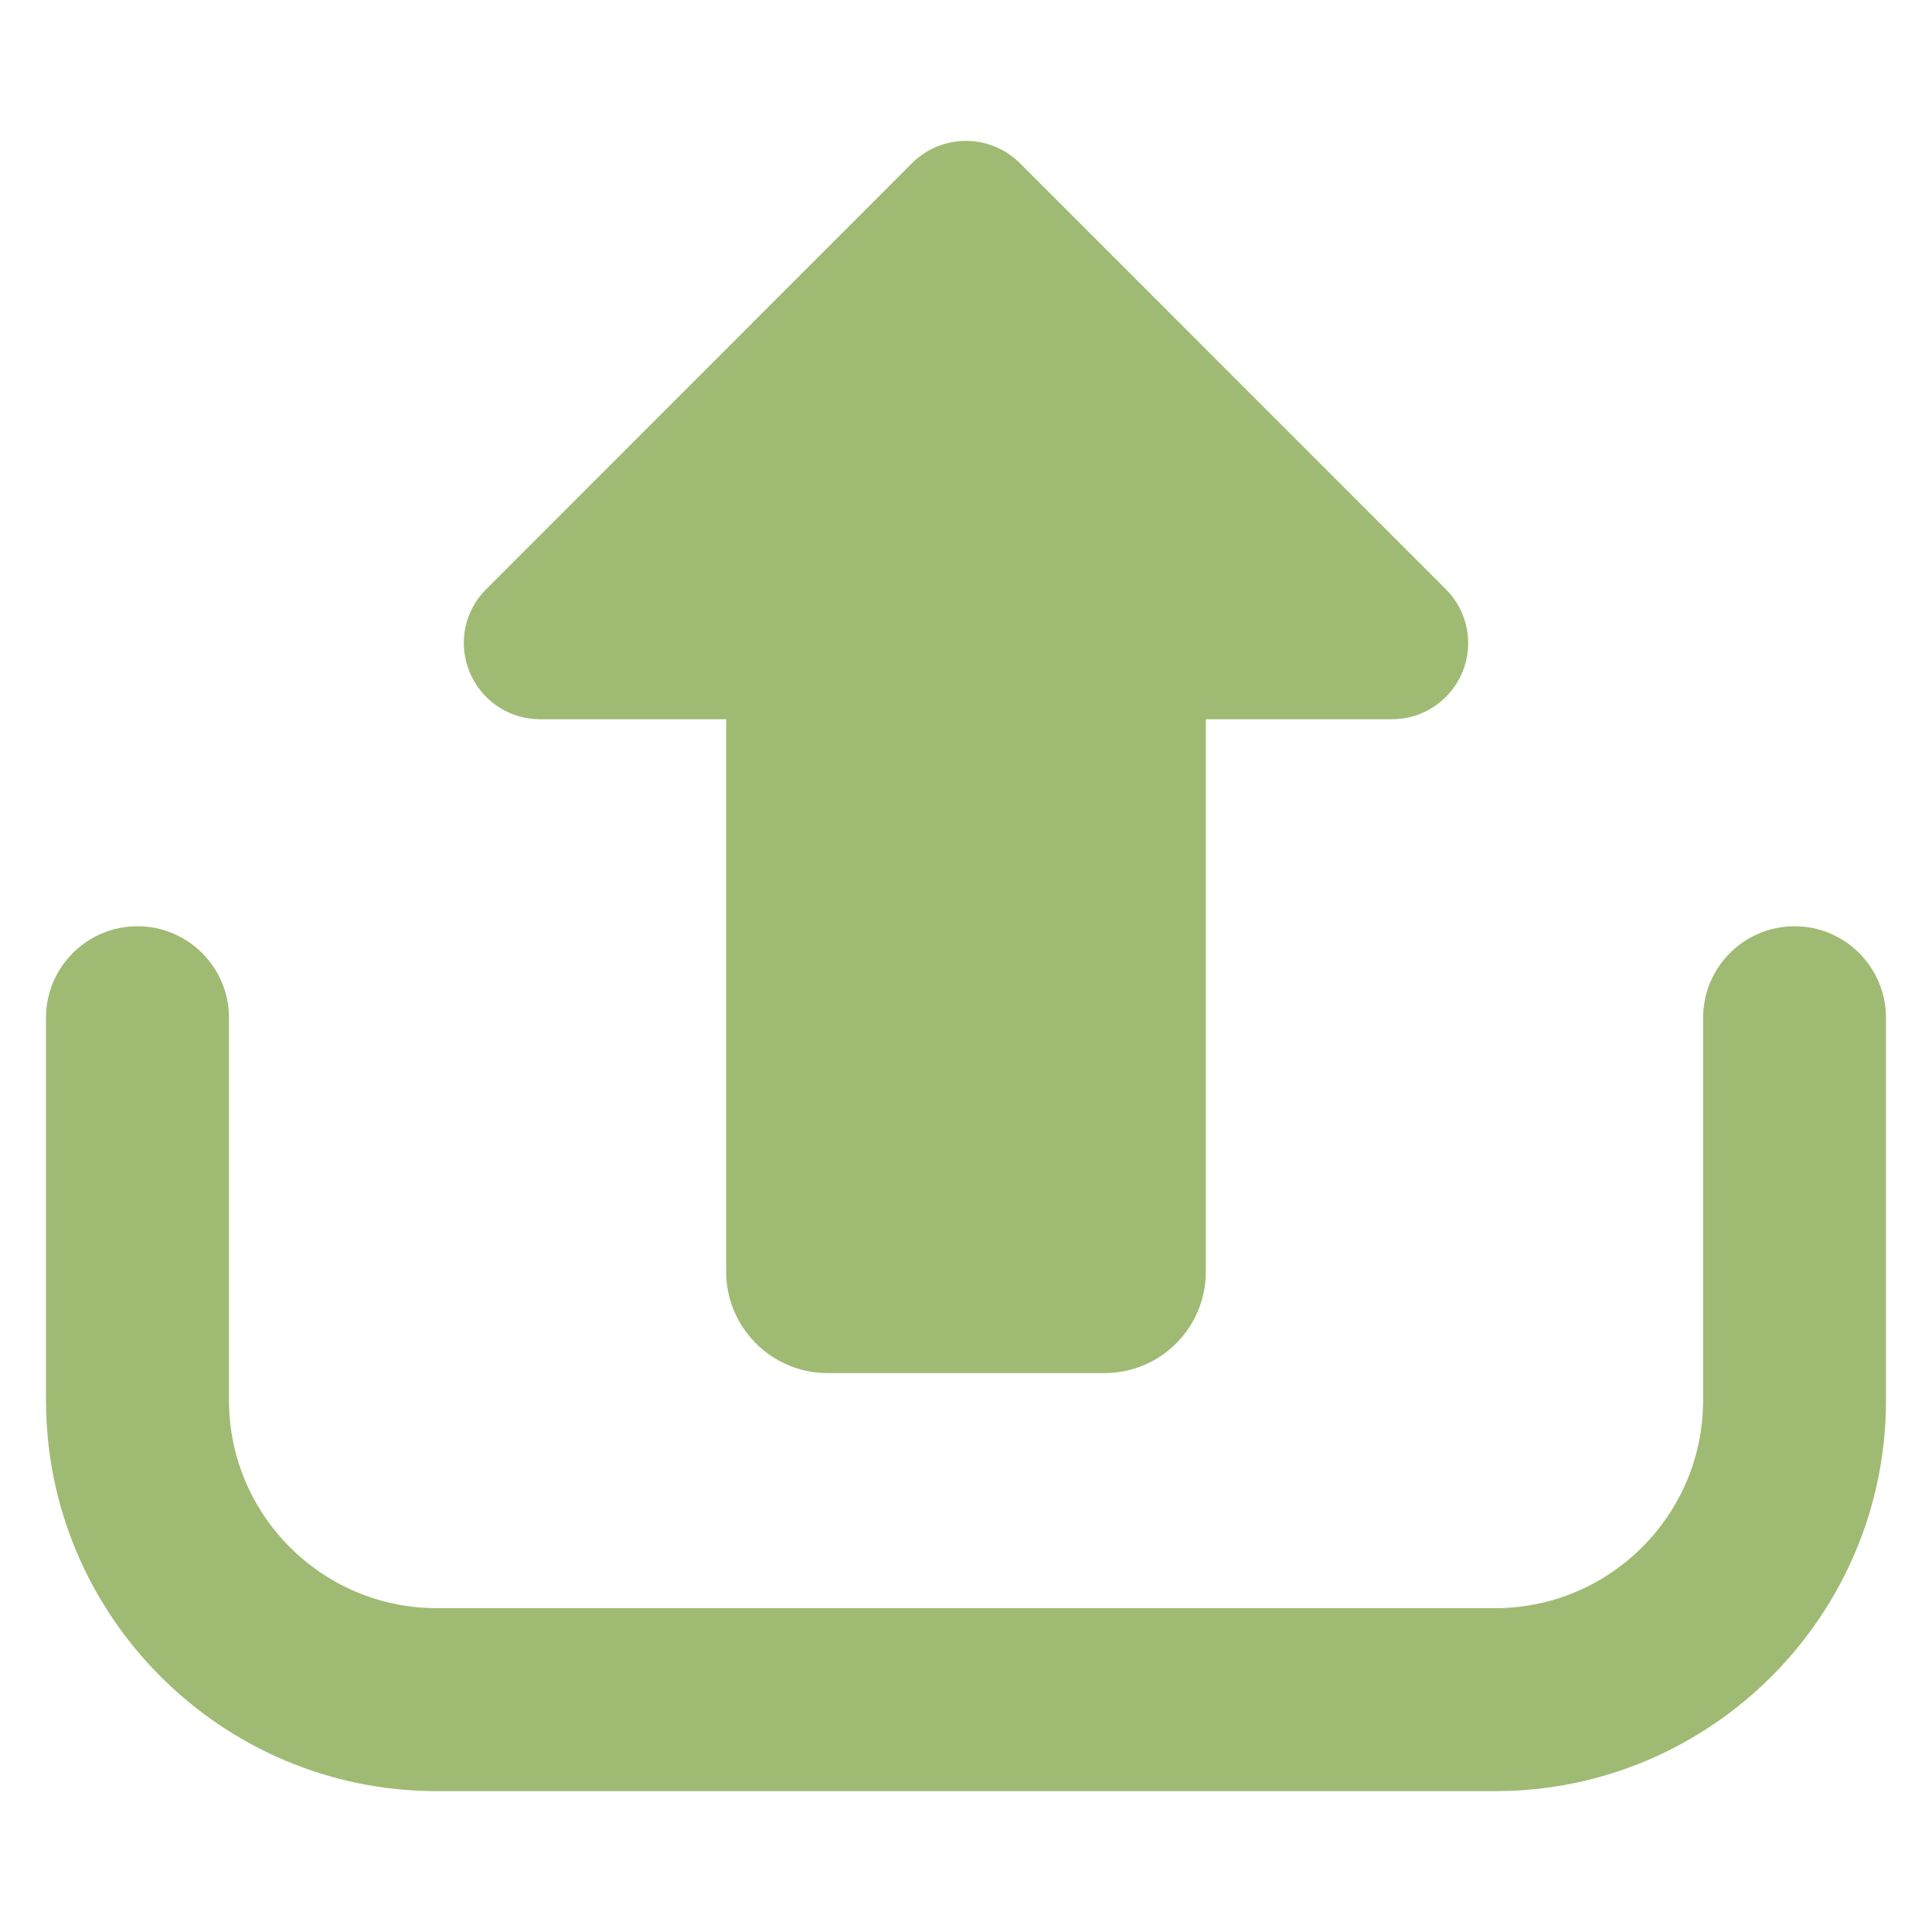 <svg width="20" height="20" viewBox="0 0 21 20" fill="none" xmlns="http://www.w3.org/2000/svg">
<g clip-path="url(#clip0_361_159)">
<path d="M5.869 7.318H7.893V13.322C7.893 13.931 8.387 14.425 8.996 14.425H12.005C12.614 14.425 13.107 13.932 13.107 13.322V7.318H15.131C15.466 7.318 15.767 7.116 15.896 6.806C16.024 6.498 15.953 6.141 15.716 5.905L11.085 1.273C10.762 0.951 10.238 0.951 9.914 1.273L5.284 5.905C5.168 6.02 5.089 6.168 5.057 6.328C5.025 6.489 5.042 6.655 5.105 6.806C5.233 7.116 5.534 7.318 5.869 7.318Z" fill="#9FBB73"/>
<path d="M19.506 9.568C18.957 9.568 18.512 10.014 18.512 10.563V14.721C18.512 15.967 17.498 16.98 16.252 16.98H4.748C3.502 16.98 2.489 15.967 2.489 14.721V10.563C2.489 10.014 2.043 9.568 1.494 9.568C0.945 9.568 0.5 10.014 0.5 10.563V14.721C0.5 17.063 2.406 18.969 4.748 18.969H16.252C18.594 18.969 20.5 17.063 20.5 14.721V10.563C20.5 10.014 20.055 9.568 19.506 9.568Z" fill="#9FBB73"/>
</g>
<defs>
<clipPath id="clip0_361_159">
<rect width="20" height="20" fill="white" transform="translate(0.5)"/>
</clipPath>
</defs>
</svg>
